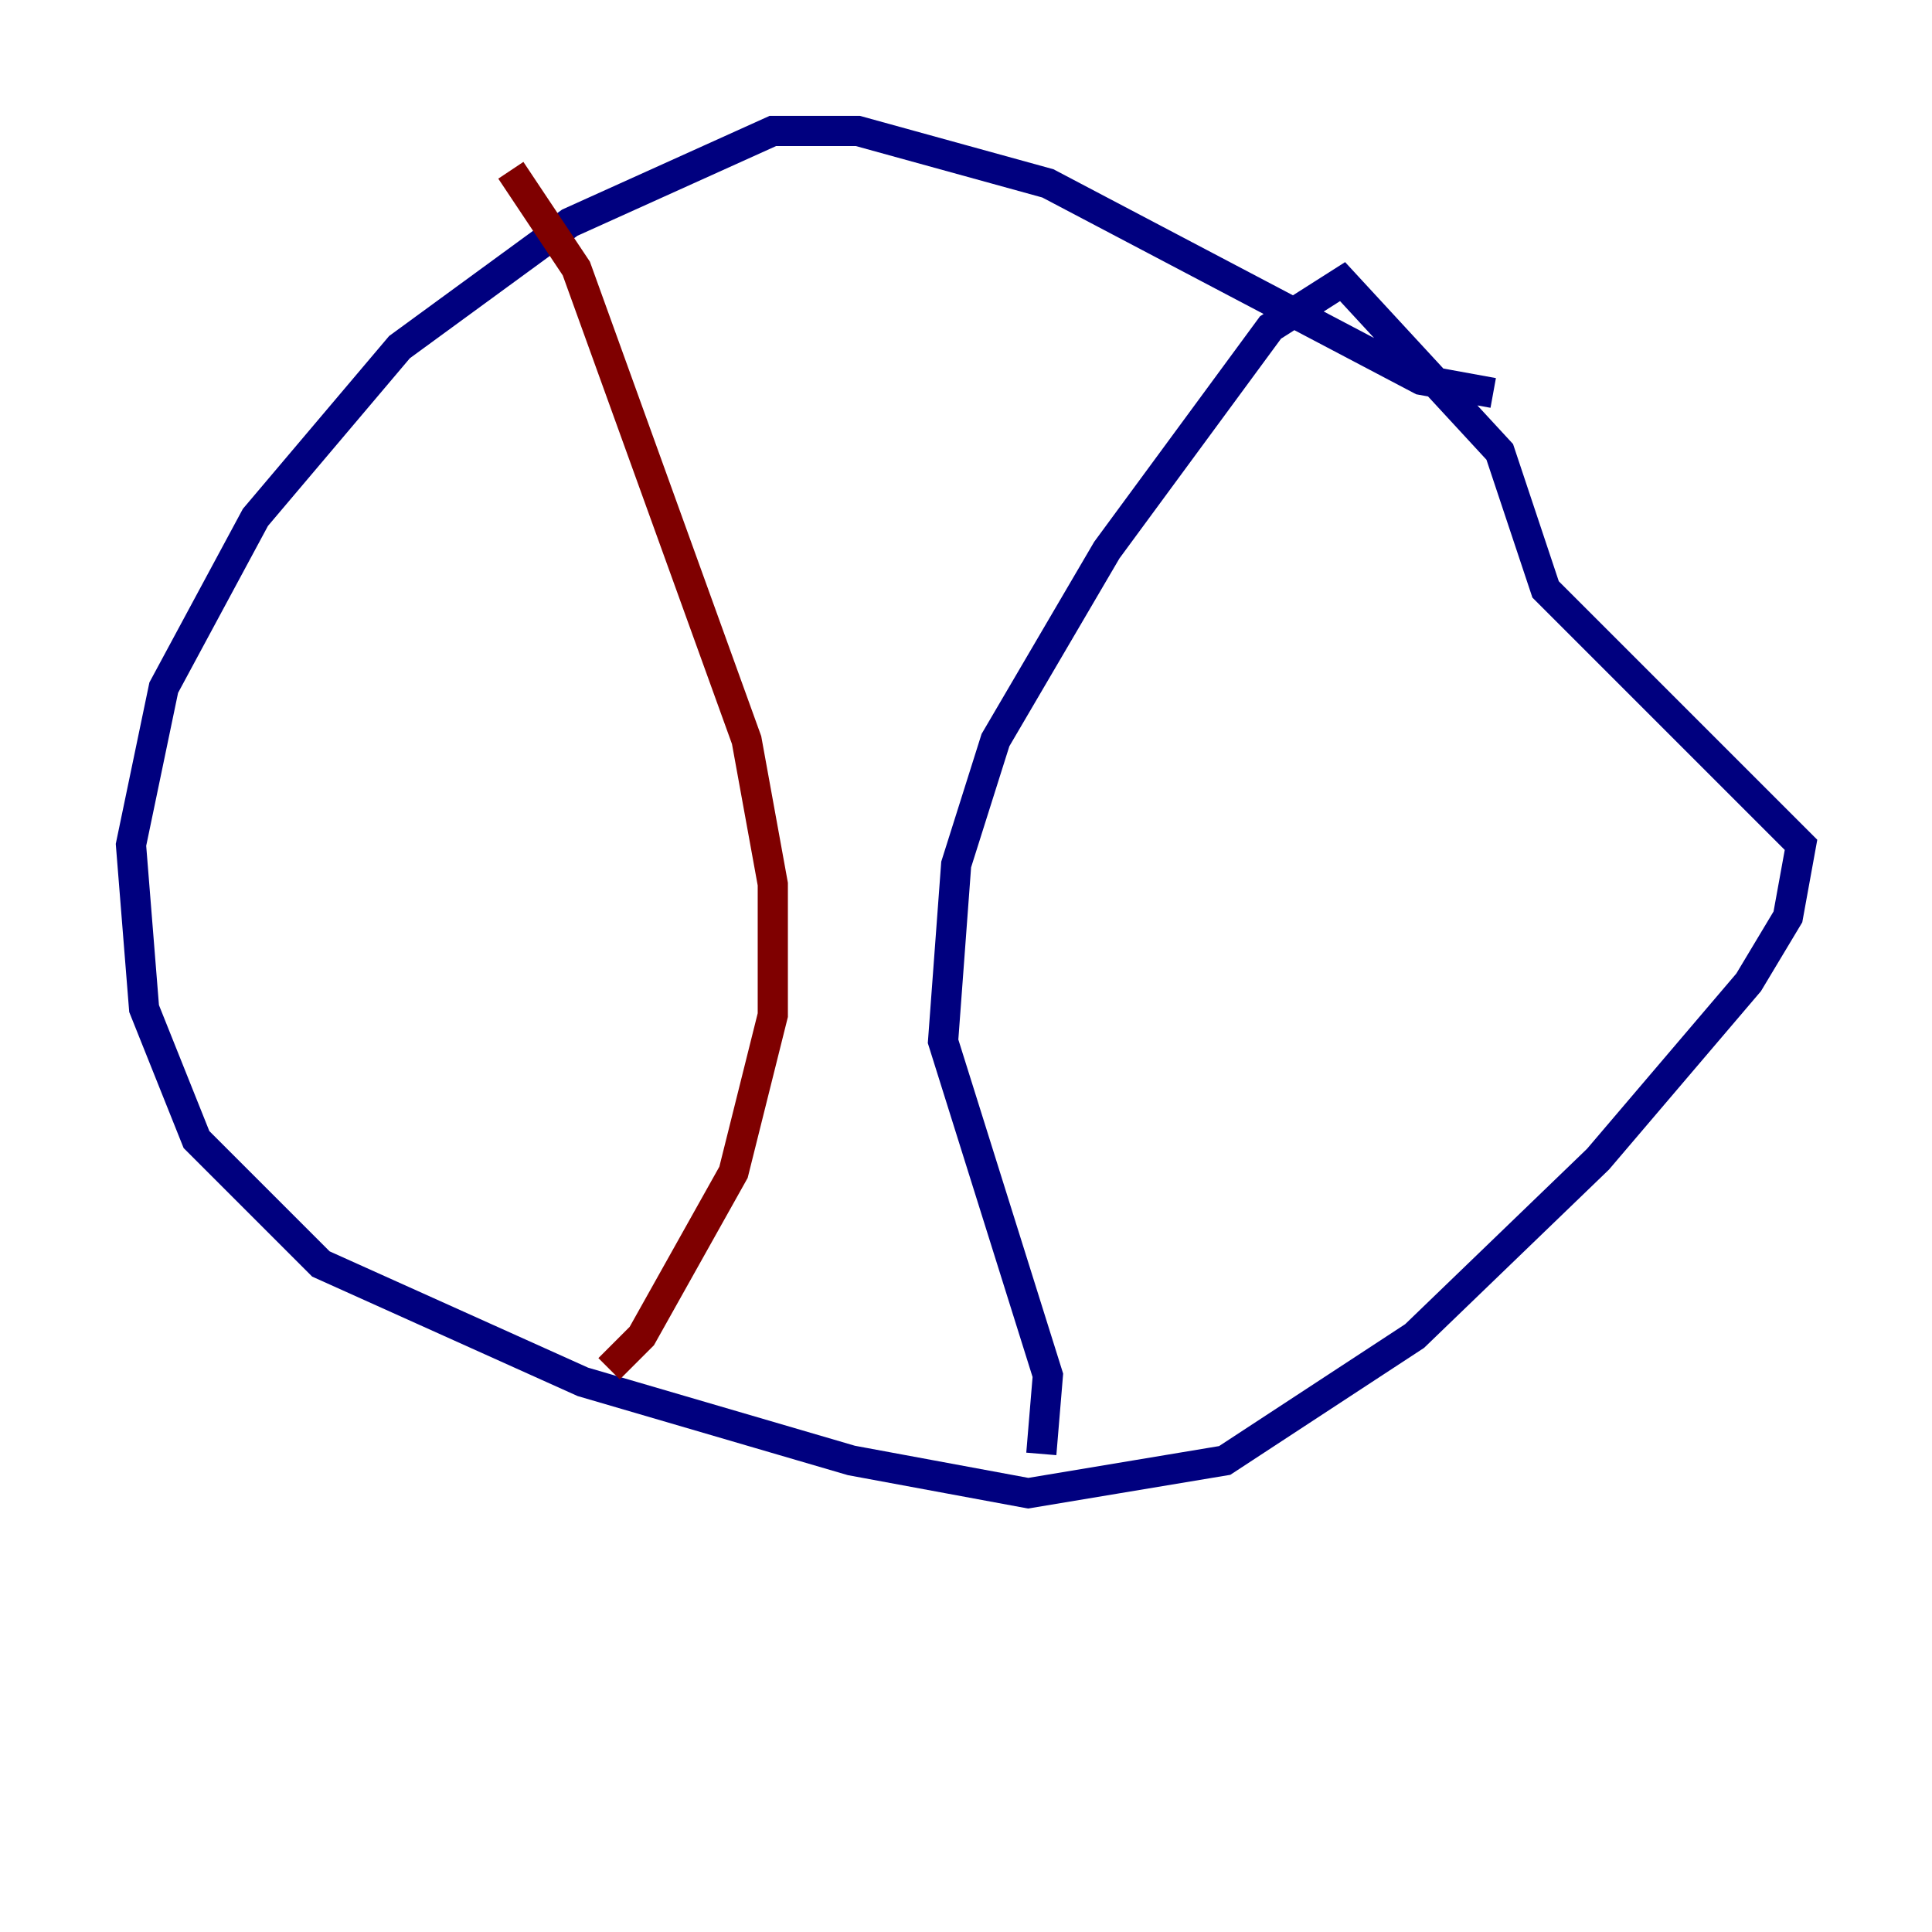 <?xml version="1.0" encoding="utf-8" ?>
<svg baseProfile="tiny" height="128" version="1.2" viewBox="0,0,128,128" width="128" xmlns="http://www.w3.org/2000/svg" xmlns:ev="http://www.w3.org/2001/xml-events" xmlns:xlink="http://www.w3.org/1999/xlink"><defs /><polyline fill="none" points="98.929,26.034 94.156,25.166 69.424,12.149 56.841,8.678 51.2,8.678 37.749,14.752 26.468,22.997 16.922,34.278 10.848,45.559 8.678,55.973 9.546,66.82 13.017,75.498 21.261,83.742 38.617,91.552 56.407,96.759 68.122,98.929 81.139,96.759 93.722,88.515 105.871,76.8 115.851,65.085 118.454,60.746 119.322,55.973 102.4,39.051 99.363,29.939 88.949,18.658 84.176,21.695 73.329,36.447 65.953,49.031 63.349,57.275 62.481,68.99 69.424,91.119 68.99,96.325" stroke="#00007f" stroke-width="2" /><polyline fill="none" points="33.844,11.281 38.183,17.79 49.464,49.031 51.2,58.576 51.2,67.254 48.597,77.668 42.522,88.515 40.352,90.685" stroke="#7f0000" stroke-width="2" /></svg>